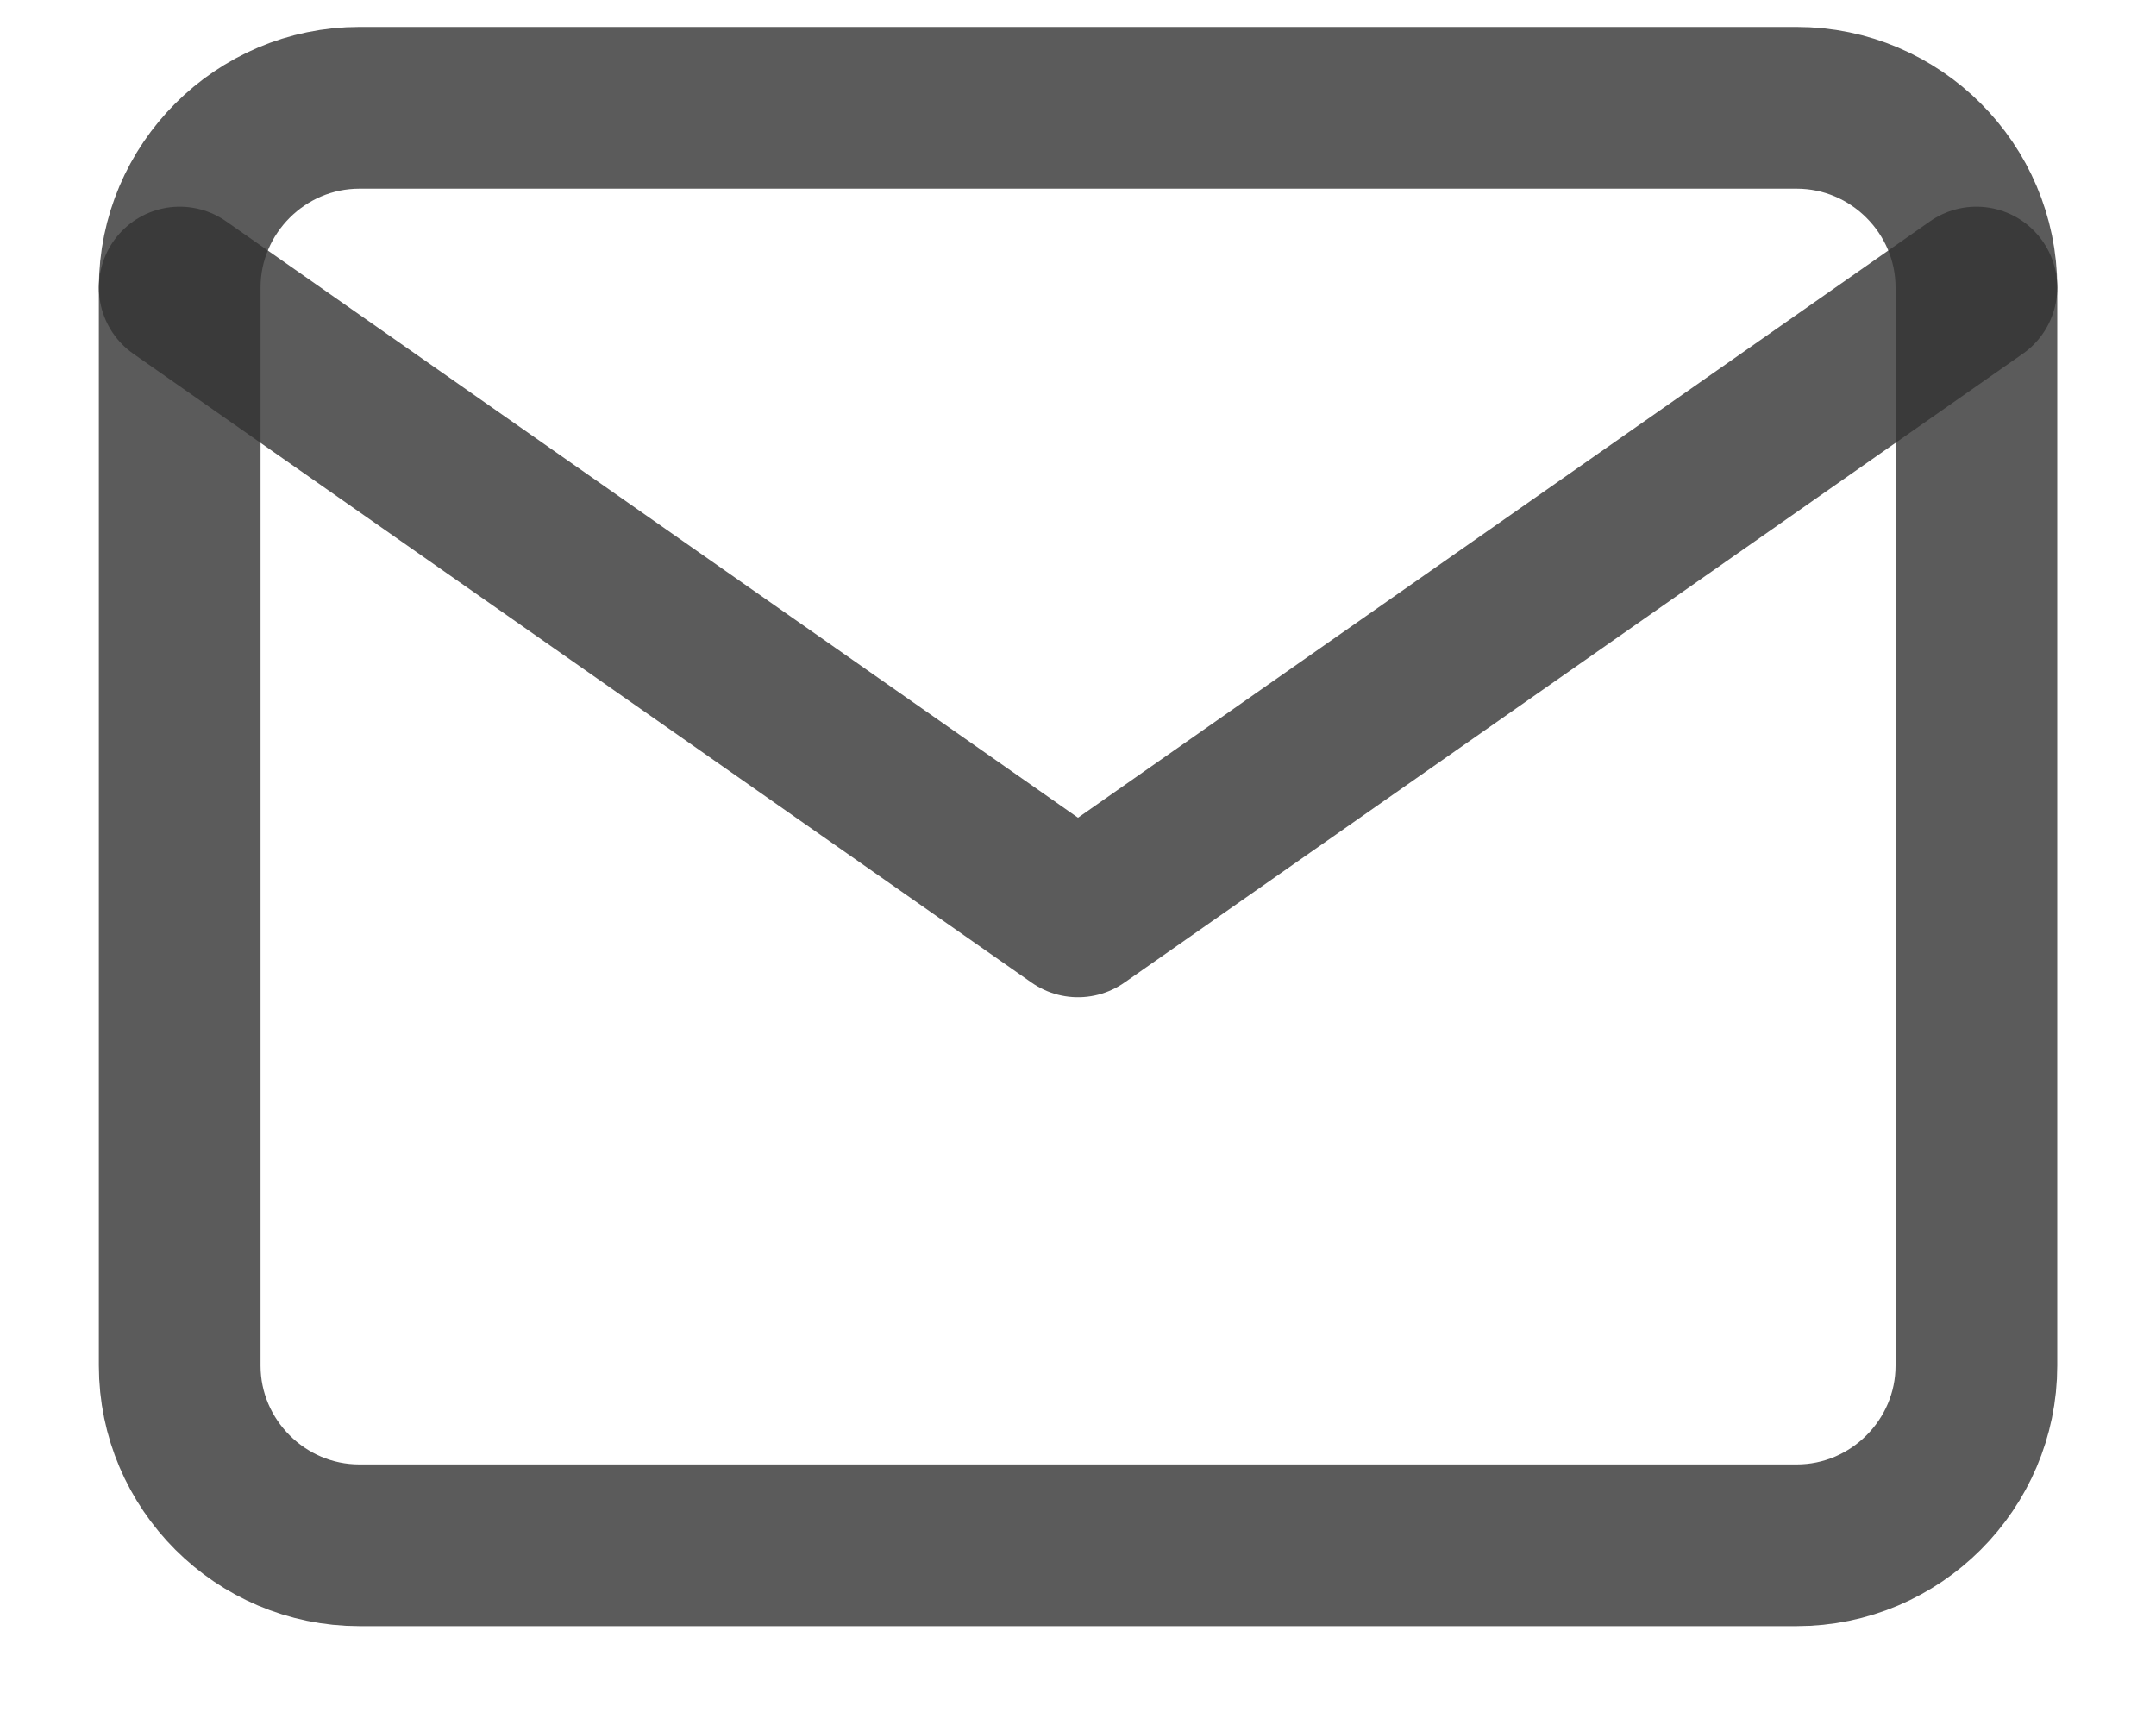 <svg width="20" height="16" viewBox="0 0 20 16" fill="none" xmlns="http://www.w3.org/2000/svg">
<path d="M3.334 1H16.667C17.584 1 18.334 1.75 18.334 2.667V12.667C18.334 13.583 17.584 14.333 16.667 14.333H3.334C2.417 14.333 1.667 13.583 1.667 12.667V2.667C1.667 1.75 2.417 1 3.334 1Z" stroke="#333333" stroke-opacity="0.8" stroke-width="1.5" stroke-linecap="round" stroke-linejoin="round"/>
<path d="M18.334 2.667L10 8.5L1.667 2.667" stroke="#333333" stroke-opacity="0.8" stroke-width="1.5" stroke-linecap="round" stroke-linejoin="round"/>
</svg>
